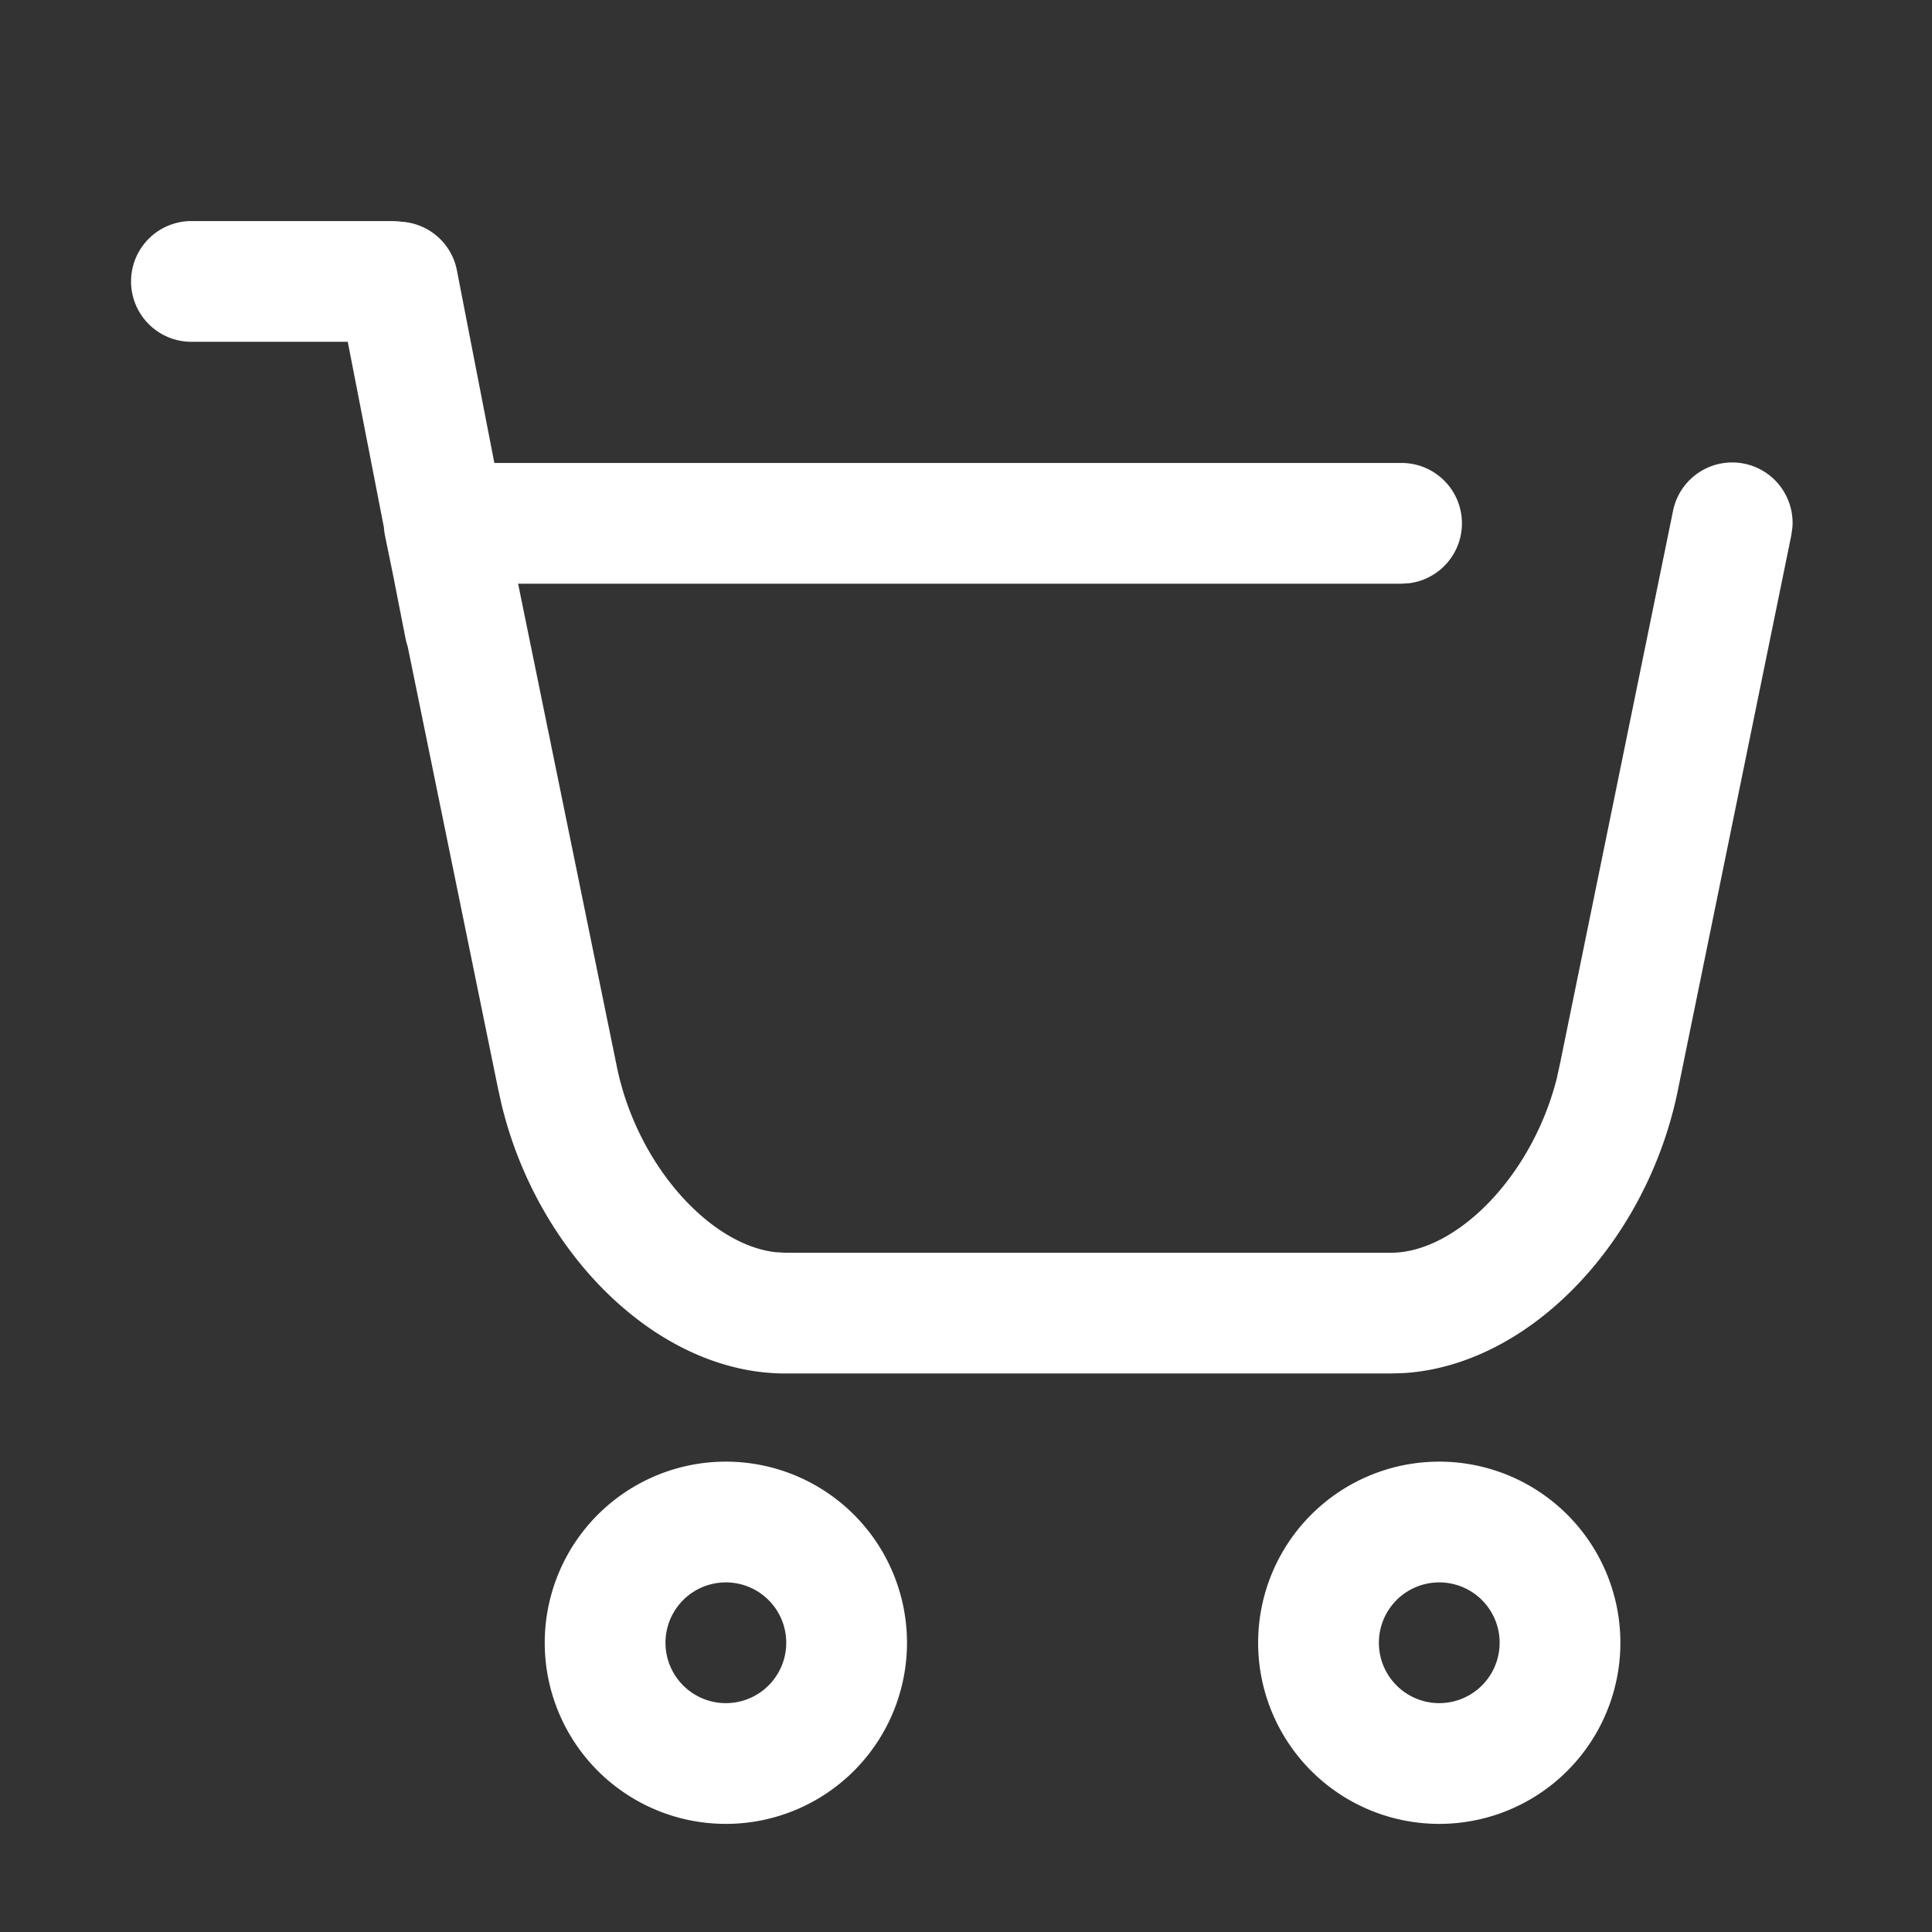 <svg t="1624953918559" class="icon" viewBox="0 0 1024 1024" version="1.1" xmlns="http://www.w3.org/2000/svg" p-id="3140" width="200" height="200"><rect x="0" y="0" width="1024" height="1024" fill="#333333" stroke="none"/><path d="M384.725 774.699a96 96 0 1 1 0 192 96 96 0 0 1 0-192z m378.112 0a96 96 0 1 1 0 192 96 96 0 0 1 0-192z m-378.112 64a32 32 0 1 0 0 64 32 32 0 0 0 0-64z m378.112 0a32 32 0 1 0 0 64 32 32 0 0 0 0-64z m-554.667-721.493c1.493 0 2.987 0.085 4.48 0.299a31.915 31.915 0 0 1 29.525 25.813l19.84 102.059h480.853a32 32 0 0 1 4.352 63.701l-4.352 0.299H274.603l52.096 254.805c10.453 53.035 49.493 95.573 84.352 99.499l5.205 0.299h320.981c34.347 0 74.496-40.021 87.808-92.075l1.749-7.936 59.904-292.992a32 32 0 0 1 63.317 8.533l-0.597 4.267-59.861 292.821c-15.787 80.128-77.483 146.475-144.853 151.125l-7.467 0.256H416.256c-67.712 0-131.243-63.488-150.357-142.336l-1.963-8.832-47.872-234.24a32.256 32.256 0 0 1-1.195-4.523l-6.485-33.024-4.352-21.248a32.512 32.512 0 0 1-0.555-4.267L184.32 181.163H101.461a32 32 0 0 1 0-64h106.667z" p-id="3141" fill="#ffffff"></path></svg>